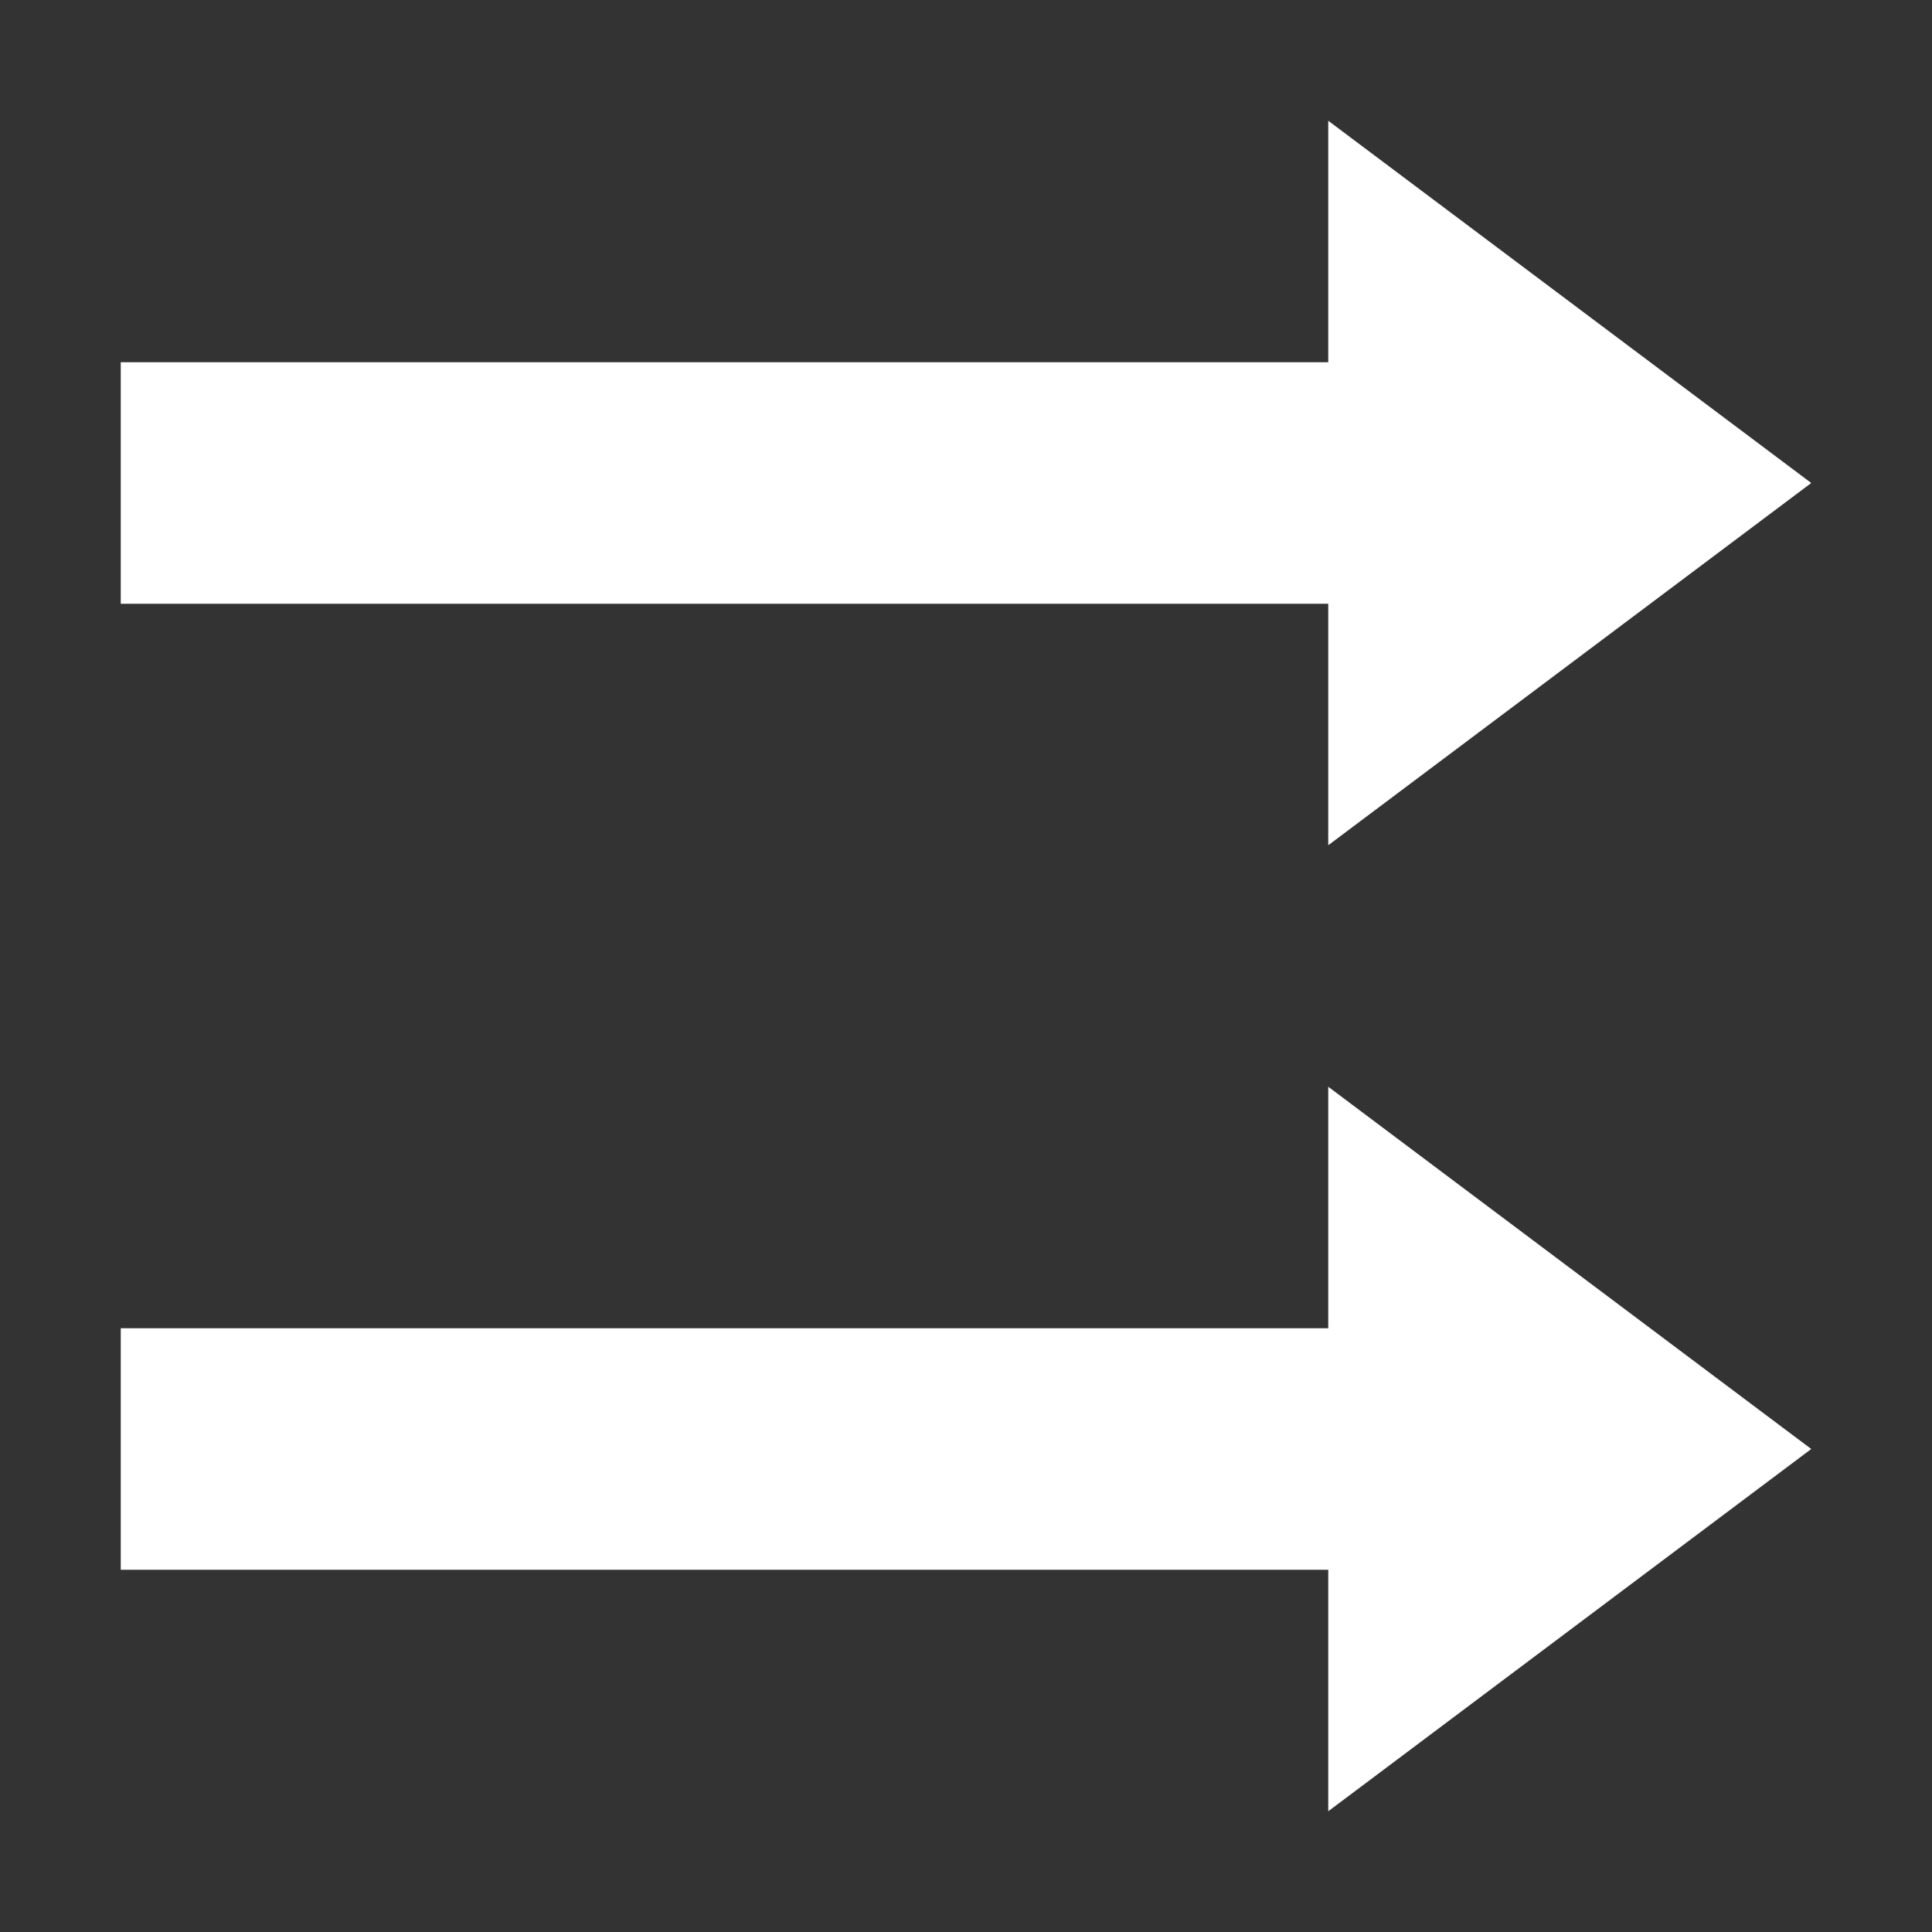 <svg xmlns="http://www.w3.org/2000/svg" width="16" height="16" version="1.1">
 <rect width="100%" height="100%" fill="#333333" stroke="none"/>
 <defs>
  <style id="current-color-scheme" type="text/css">
   .ColorScheme-Text { color:#ffffff; } .ColorScheme-Highlight { color:#4285f4; }
  </style>
 </defs>
 <path style="fill:currentColor" class="ColorScheme-Text" d="M 11 1 L 11 3 L 6.619 3 L 1 3 L 1 5 L 5.383 5 L 7.266 5 L 8.383 5 L 10.619 5 L 11 5 L 11 7 L 15 4 L 11 1 z M 11 9 L 11 11 L 10.619 11 L 8.736 11 L 7.619 11 L 5.383 11 L 1 11 L 1 13 L 6.619 13 L 9.383 13 L 11 13 L 11 15 L 15 12 L 11 9 z"/>
</svg>

